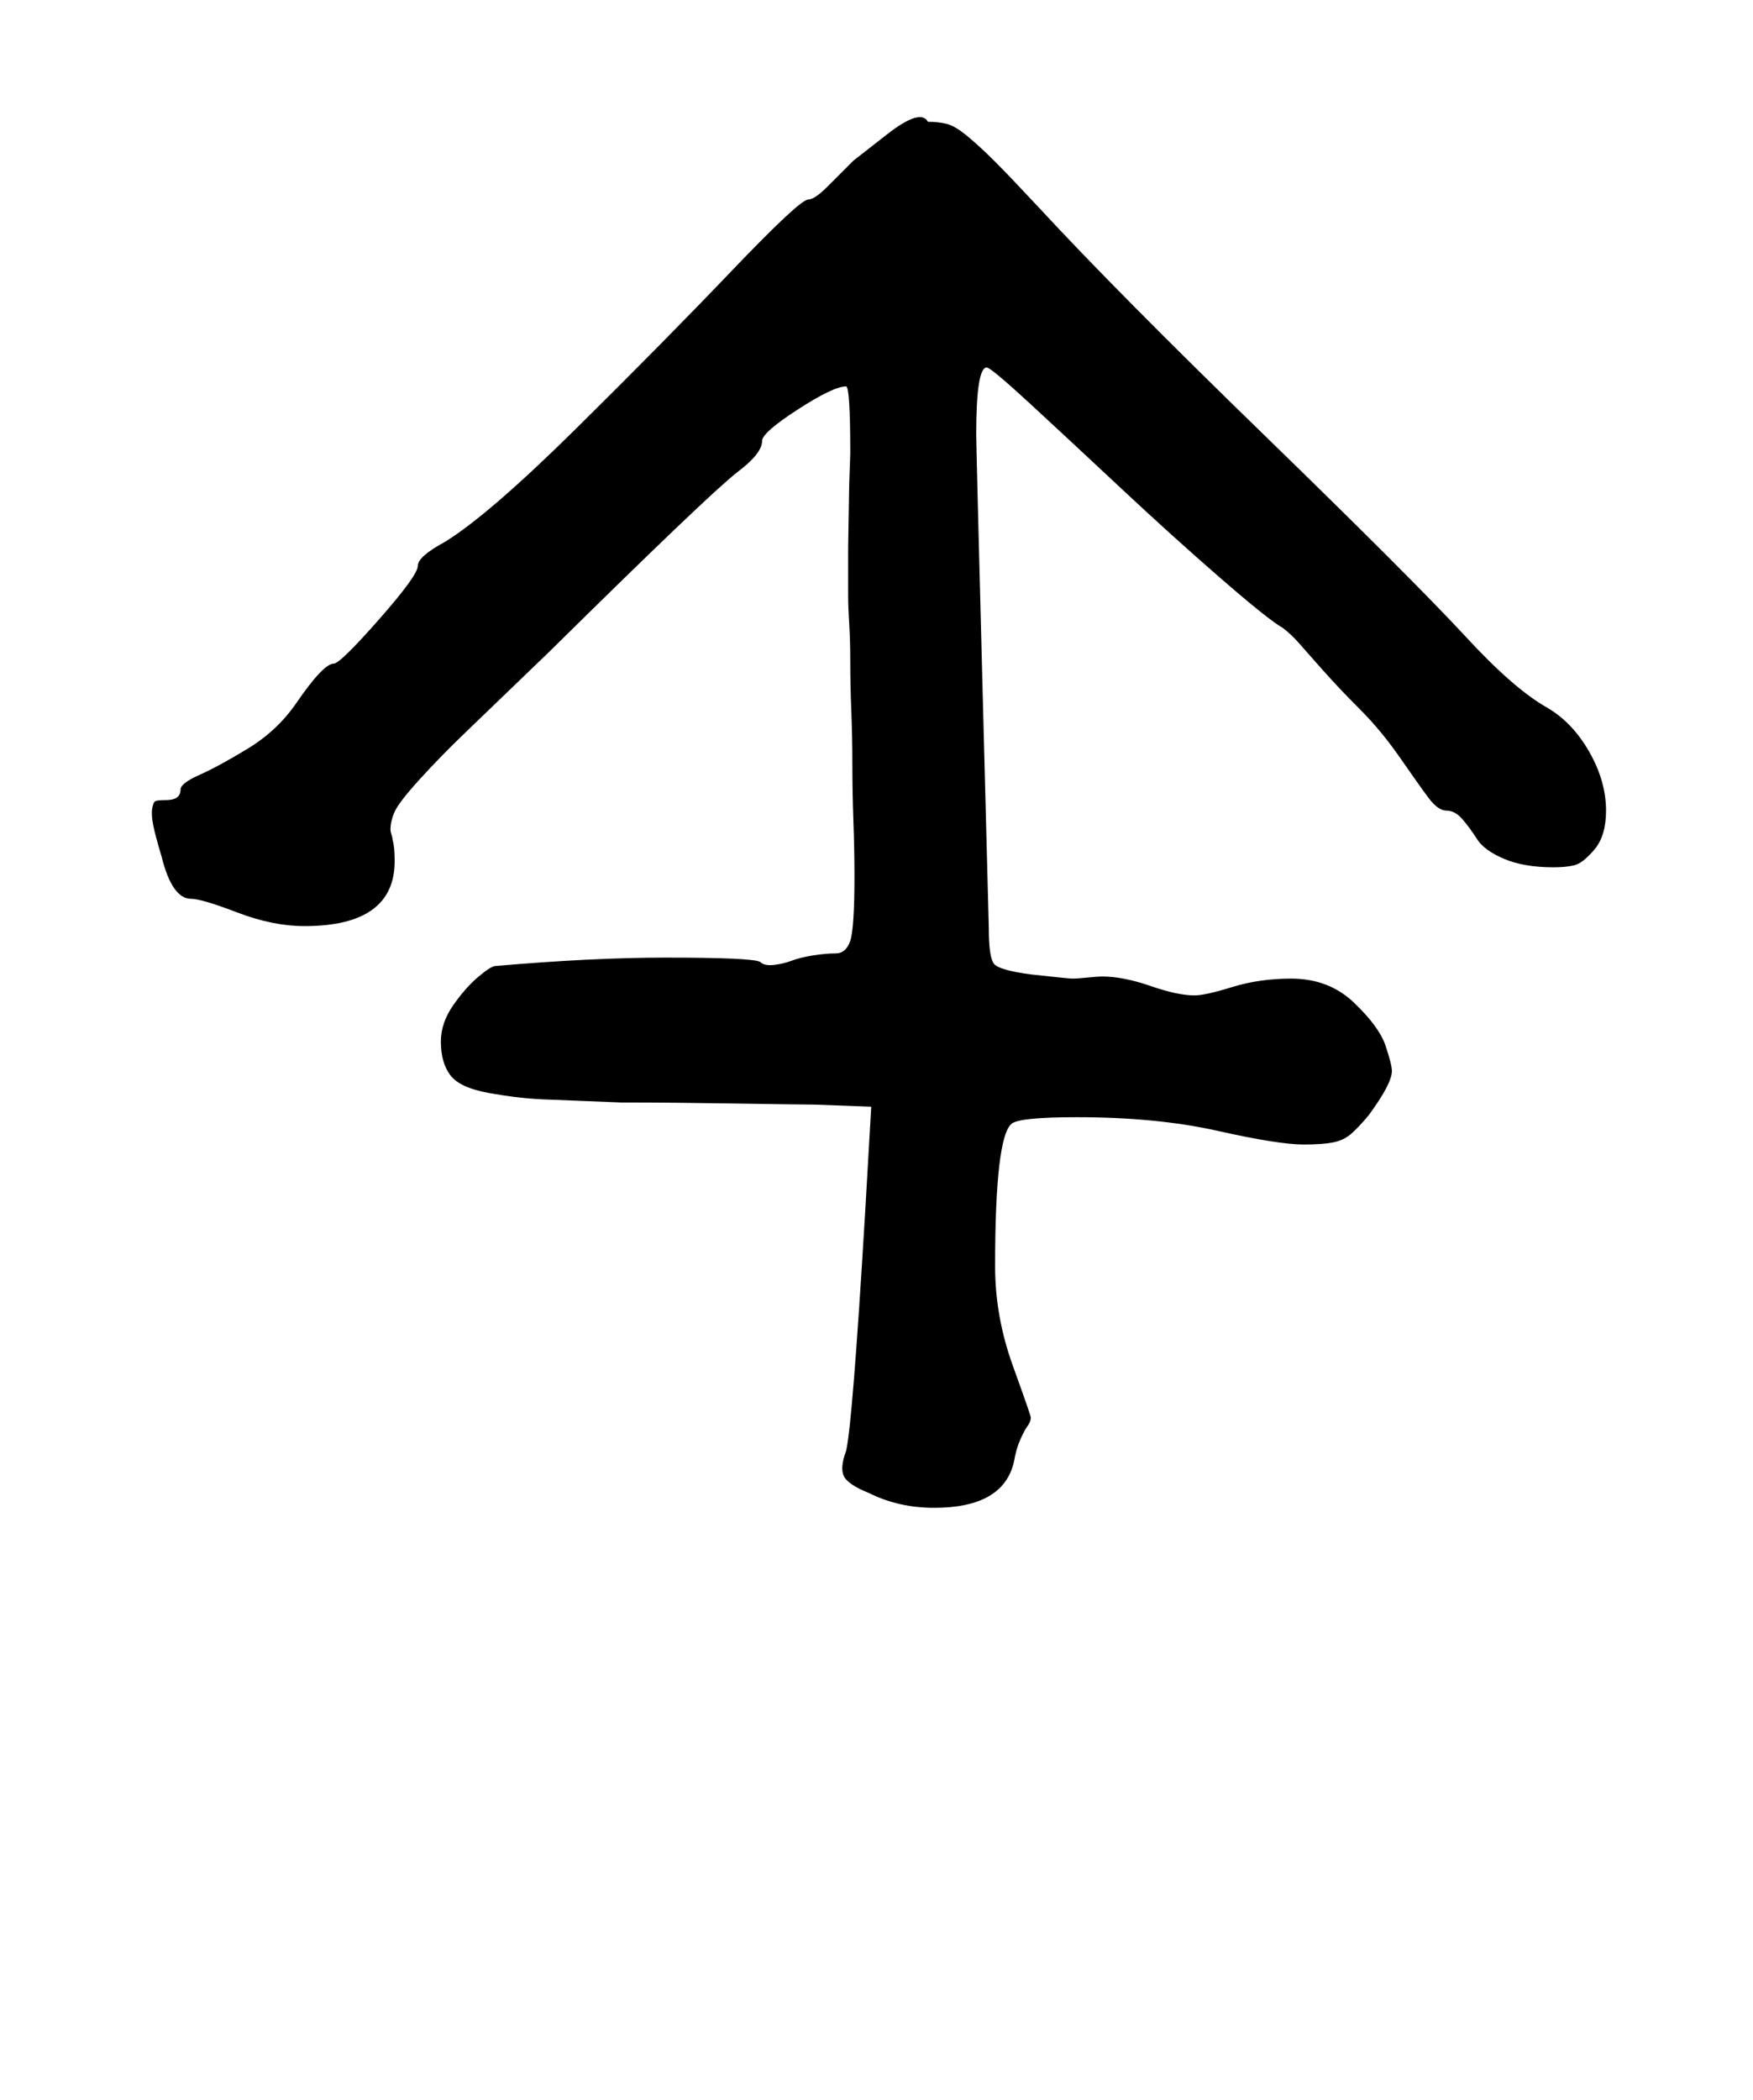 <?xml version="1.0" standalone="no"?>
<!DOCTYPE svg PUBLIC "-//W3C//DTD SVG 1.1//EN" "http://www.w3.org/Graphics/SVG/1.1/DTD/svg11.dtd" >
<svg xmlns="http://www.w3.org/2000/svg" xmlns:xlink="http://www.w3.org/1999/xlink" version="1.1" viewBox="-10 0 835 1000">
   <path fill="currentColor"
d="M290 525h-4q-26 -1 -37.5 -1.5t-25.5 -3t-18.5 -8.5t-4.5 -16q0 -9 6 -17.5t12 -13.5t8 -5q46 -4 81 -4q41 0 45 2q2 2 6.5 1.5t8.5 -2t10 -2.5t11 -1t7 -6t2 -31q0 -12 -0.5 -26t-0.5 -27t-0.5 -25.5t-0.5 -23t-0.5 -18.5t-0.5 -13v-5v-18.5t0.5 -30l0.5 -14.5
q0 -32 -2 -32q-6 0 -23 11t-17 15q0 6 -12 15q-14 11 -89 85q-28 27 -40 38.5t-22 22.5t-12 15.5t-2 8.5q0 1 0.5 2.5t0.5 2.5q1 3 1 10q0 31 -43 31q-15 0 -32 -6.5t-22 -6.5q-9 0 -14 -20q-3 -10 -4 -15t-0.5 -8t1.5 -3.5t5 -0.5q7 0 7 -5q0 -3 9 -7t23 -12.5t23 -21.5
q13 -19 18 -19q3 0 21.5 -21t18.5 -25.5t13 -11.5q21 -13 62.5 -54t74 -75t36.5 -34q3 0 9 -6l12.5 -12.5t16 -12.5t19.5 -6q5 0 9 1t10 6t13 12t21 22q37 40 107 108t96 96q23 25 39 34q12 7 20 21t8 28q0 12 -5.5 18.5t-9.5 7.5t-10 1q-14 0 -23.5 -4t-13 -9.5t-7 -9.5
t-7.5 -4t-8.5 -6t-13.5 -19t-19 -23t-18 -19t-11.5 -13t-7.5 -7q-7 -4 -30 -24t-46.5 -42t-43 -40t-21.5 -18q-5 0 -5 32q0 5 3 120l3 115q0 14 2.5 17t17.5 5q18 2 20 2t7 -0.5t7 -0.5q10 0 23 4.5t21 4.5q5 0 18 -4t28 -4q18 0 30 11.5t15 20.5t3 12q0 6 -11 21
q-5 6 -8.5 9t-8.5 4t-14 1q-12 0 -41 -6.5t-67 -6.5q-27 0 -31 3q-8 6 -8 68q0 24 8.5 47.5t8.5 24.5q0 2 -1.5 4t-3.5 6.5t-3 10.5q-5 22 -38 22q-17 0 -31 -7q-10 -4 -12 -8t1 -12q3 -12 9 -112l3 -52l-27 -1q-5 0 -37 -0.5t-51 -0.5z" />
</svg>

